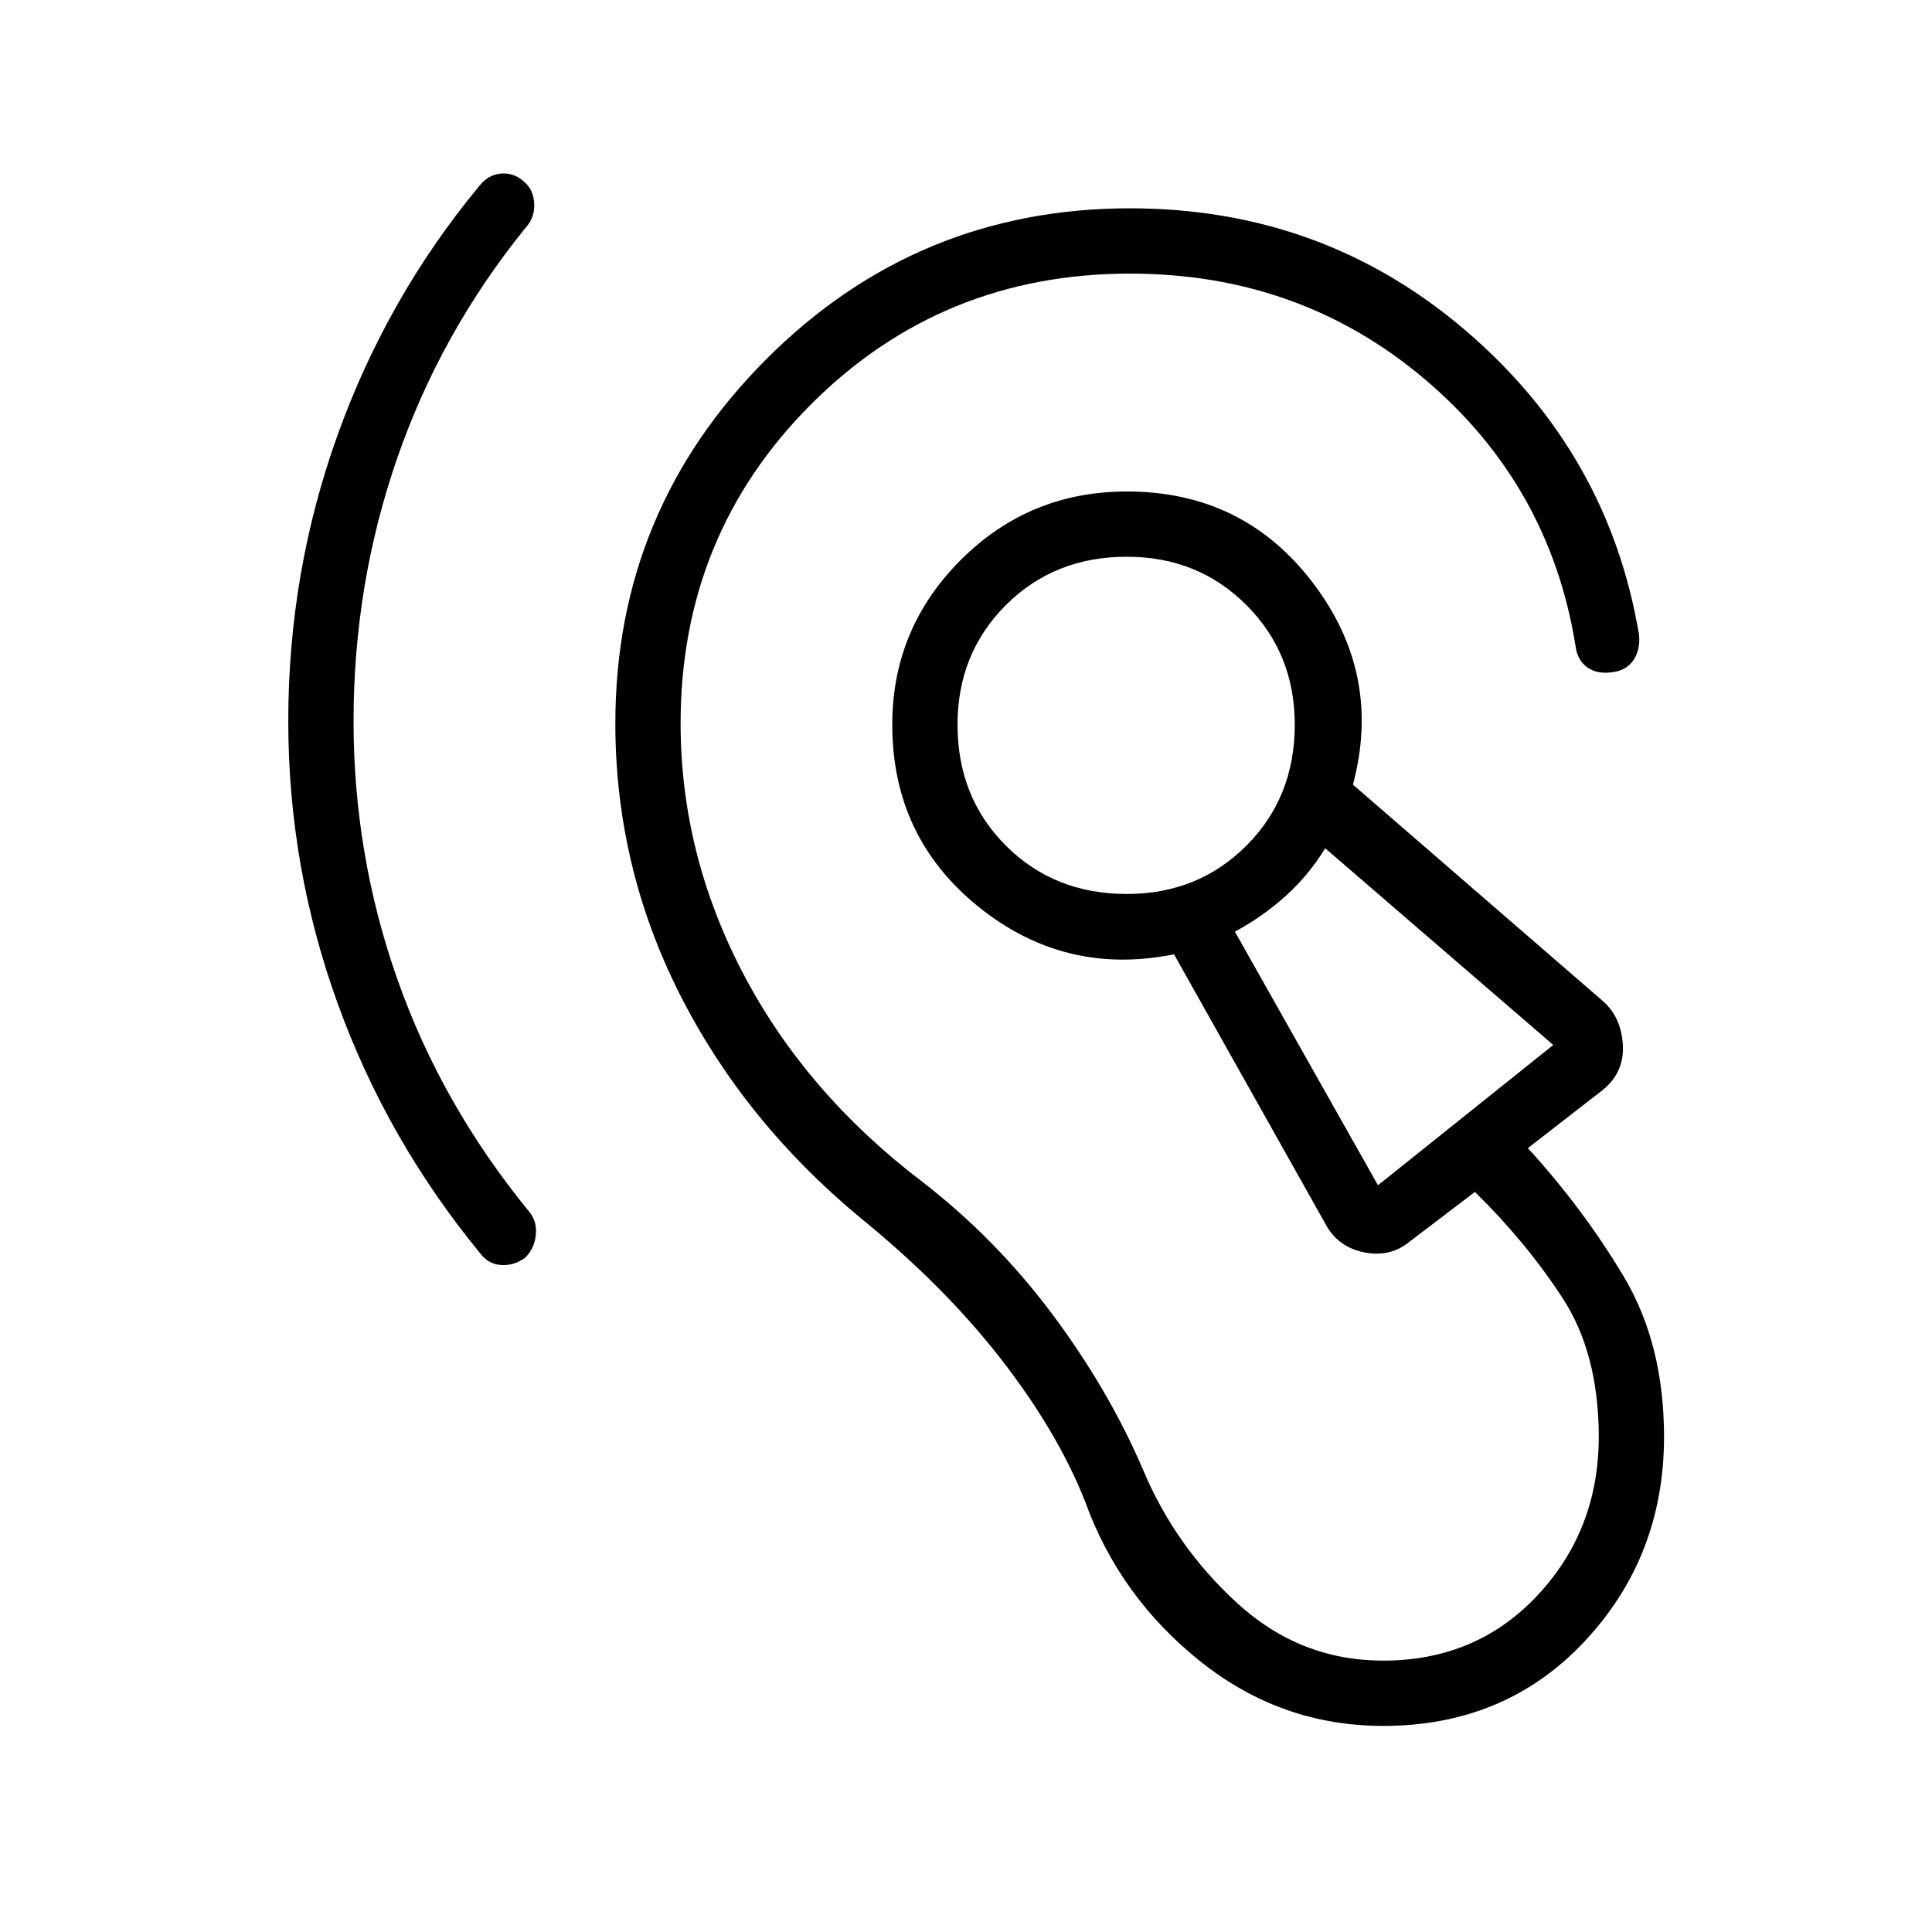<svg xmlns="http://www.w3.org/2000/svg" height="40" viewBox="0 -960 960 960" width="40"><path d="M687.27-102.41q-50.69 0-90.87-32.09-40.17-32.09-57.28-79.58-13.58-34.38-41.79-70.7-28.21-36.31-69.97-70.22-57.78-47.96-89.69-111.19-31.91-63.22-31.91-134.37 0-105.79 74.9-180.86 74.9-75.07 180.87-75.07 95.76 0 166.73 60.73 70.96 60.72 86.14 151.04.81 7.35-2.71 12.66-3.52 5.32-10.87 6.12-7.35 1.02-12.27-2.58-4.93-3.6-5.74-10.94-12.99-79.83-74.96-132.21-61.97-52.38-146.32-52.38-93.57 0-158.45 64.88-64.89 64.89-64.89 158.61 0 64.89 31.09 124.32 31.09 59.42 89.21 103.62 36.36 28.17 64.2 65.37 27.85 37.2 45.03 76.93 15.97 38.51 47.14 66.99 31.17 28.48 72.41 28.48 46.42 0 76.78-32.51t30.36-78.73q0-41.47-18.15-69.2-18.14-27.72-43.38-52.45l-32.26 24.55q-9.71 8.09-22.79 5.47-13.09-2.61-19.23-14.13l-75.24-133.97q-54.19 10.96-97.1-23.58-42.9-34.54-42.9-90.54 0-47.78 34.04-81.82 34.04-34.03 82.54-34.03 57.92 0 92.45 45.42 34.53 45.43 19.87 100.25l124.57 107.86q8.99 8.22 9.57 22.01.59 13.79-10.86 22.52l-36.35 28.23q27.63 30.26 47.64 63.82 20.02 33.56 20.02 79.59 0 59.41-39.36 101.55-39.36 42.13-100.22 42.13ZM175.68-601.69q0 66.64 21.87 128.56 21.87 61.91 65.08 114.82 4.36 4.99 3.61 11.98-.75 6.98-5.51 11.46-5.63 3.92-11.9 3.44-6.28-.48-10.3-5.89-46.25-56.3-70.77-124.11-24.52-67.81-24.52-140.26 0-74.14 24.63-142.5t70.37-123.48q4.36-5.59 10.8-6.09 6.45-.5 11.41 4.09 4.76 4.08 5.01 11.05.26 6.97-4.43 11.95-42.17 52.11-63.76 114.61-21.59 62.5-21.59 130.37Zm509.03 230.64 87.1-69.71-113.32-97.74q-8.18 13.38-19.64 23.7-11.47 10.31-25.23 17.75l71.09 126ZM559.94-515.79q35.38 0 59.4-24.02 24.02-24.02 24.02-60.13 0-35.38-24.02-59.4-24.02-24.02-59.4-24.02-36.11 0-60.13 24.02-24.02 24.02-24.02 59.4 0 36.11 24.02 60.13 24.02 24.02 60.13 24.02Zm132.27 61.43ZM559.94-599.94Z"/></svg>